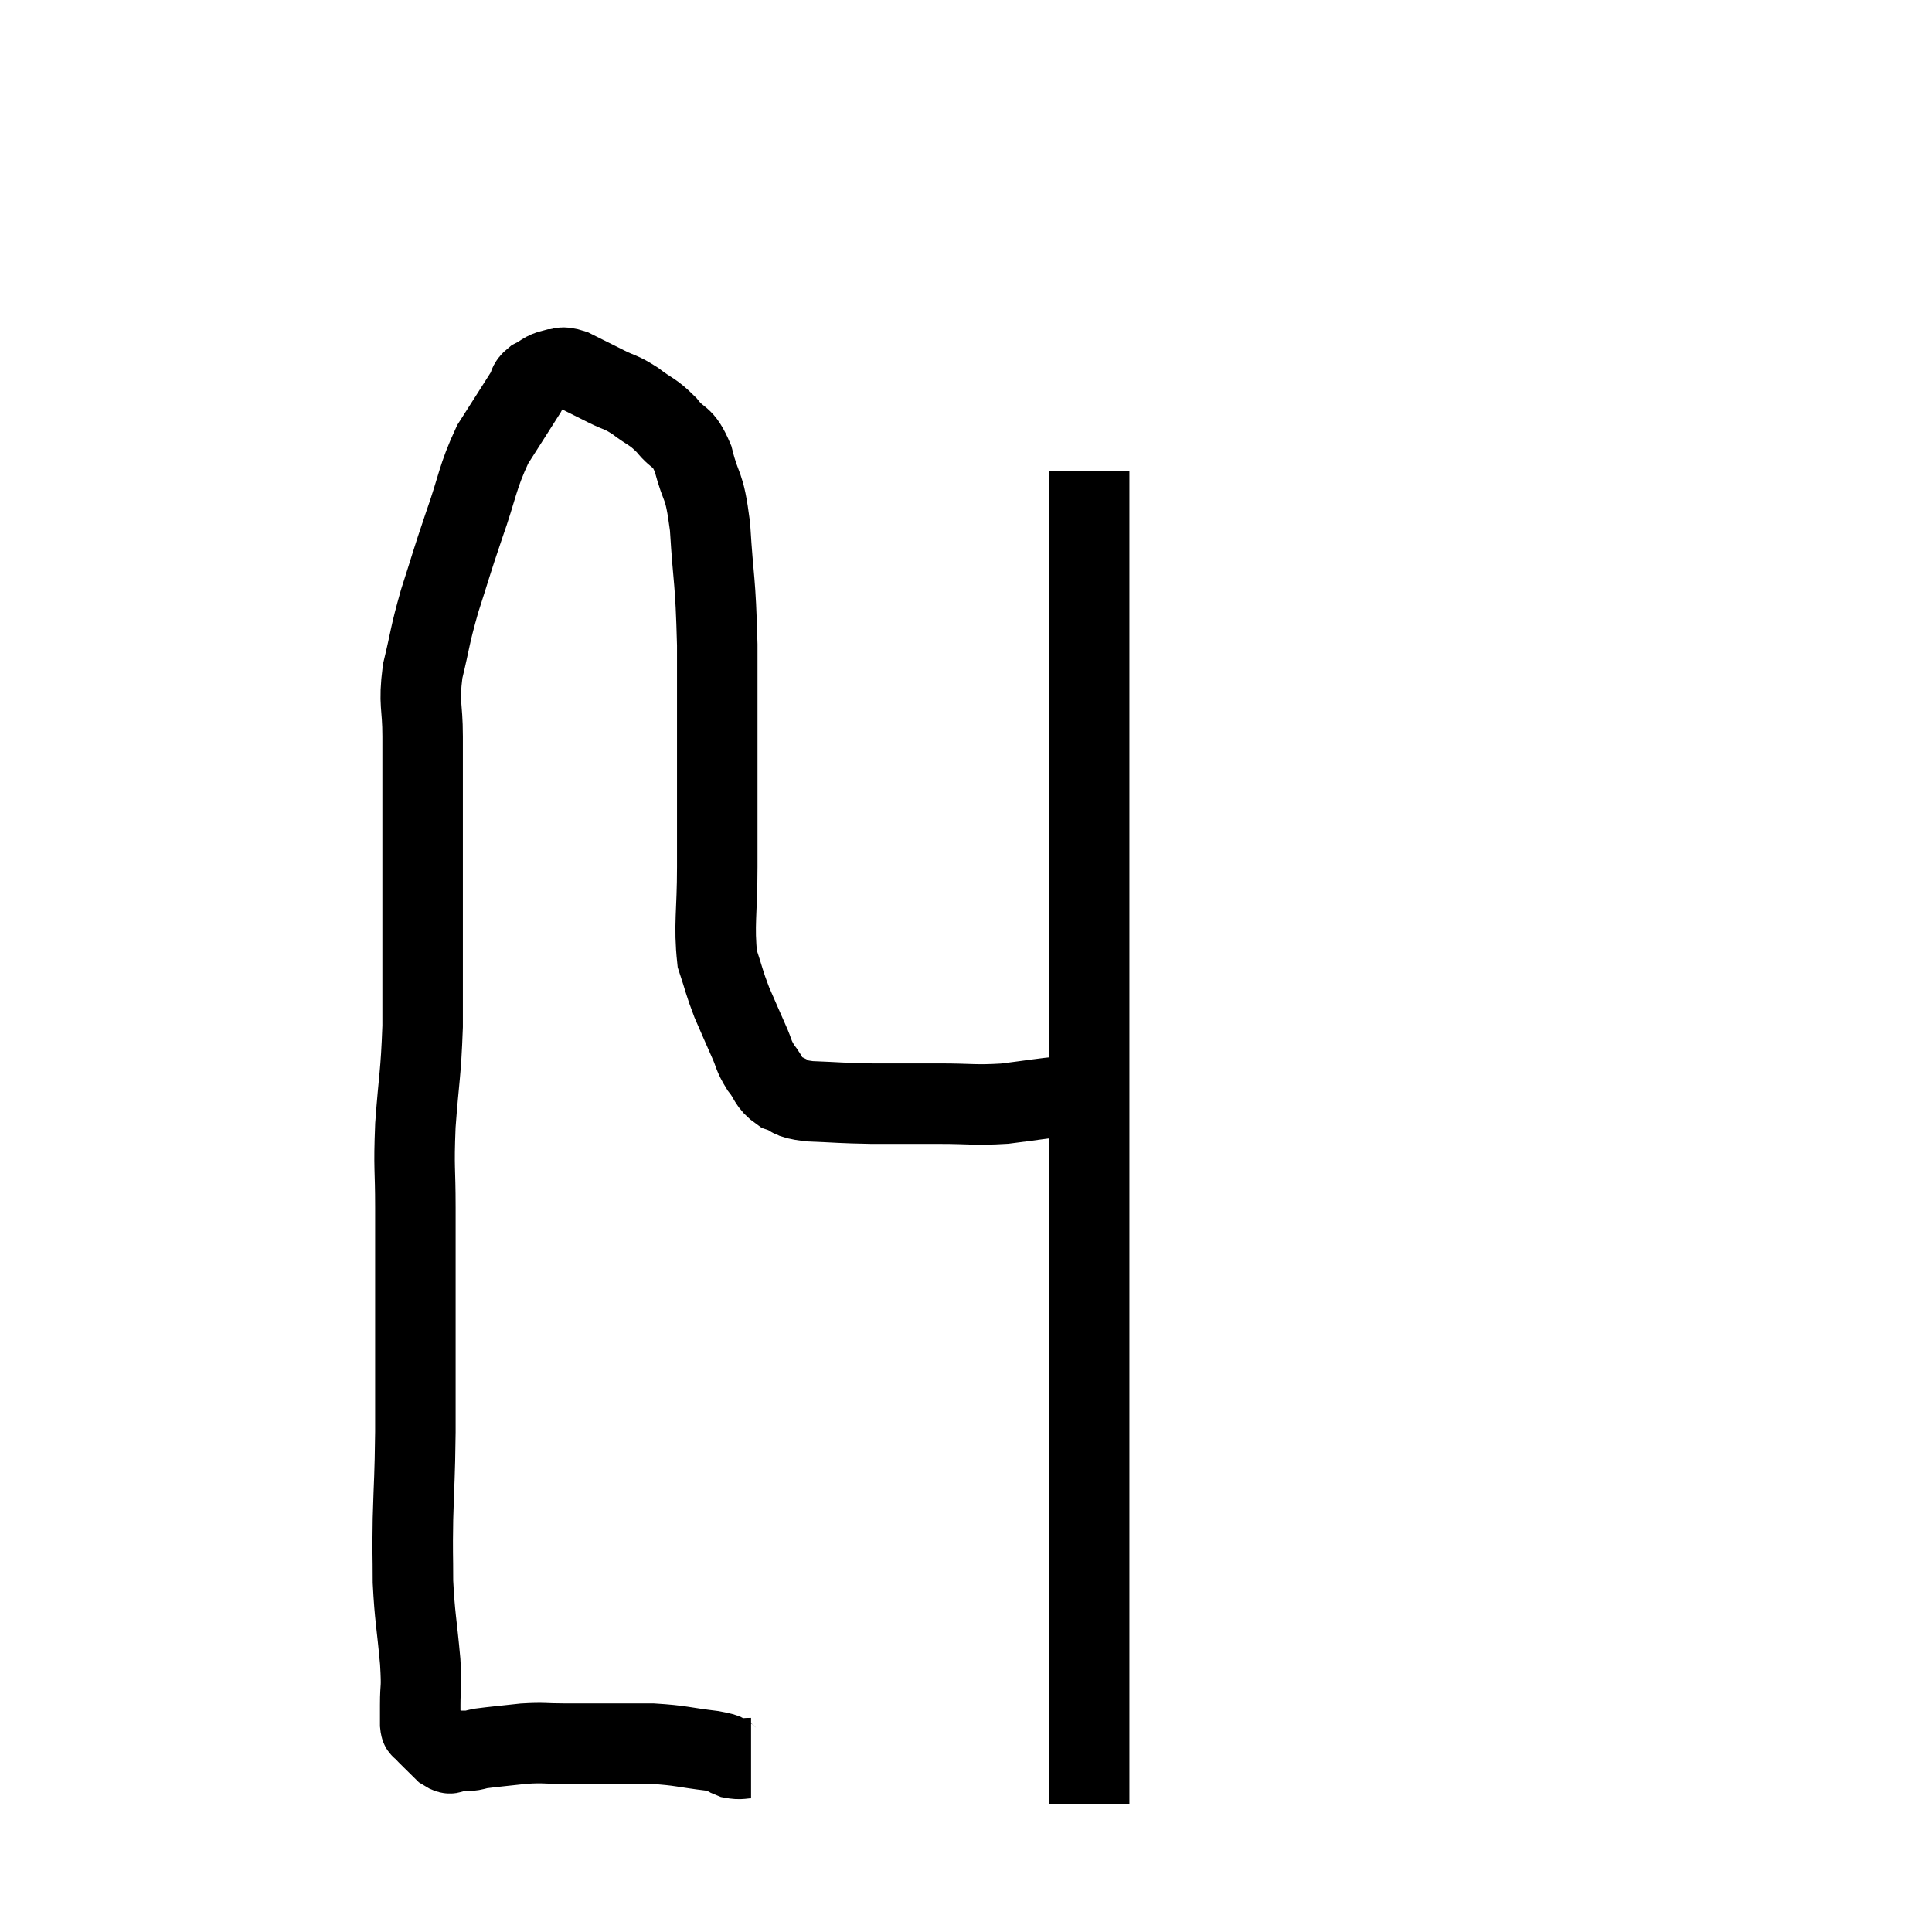 <svg width="48" height="48" viewBox="0 0 48 48" xmlns="http://www.w3.org/2000/svg"><path d="M 18.66 43.68 C 18.42 43.68, 18.42 43.725, 18.18 43.68 C 17.94 43.59, 18.195 43.59, 17.7 43.5 C 16.95 43.41, 16.935 43.365, 16.2 43.32 C 15.48 43.32, 15.315 43.32, 14.76 43.32 C 14.37 43.32, 14.415 43.32, 13.98 43.32 C 13.5 43.32, 13.53 43.29, 13.02 43.32 C 12.48 43.38, 12.285 43.395, 11.94 43.44 C 11.79 43.47, 11.79 43.485, 11.64 43.5 C 11.49 43.5, 11.415 43.5, 11.34 43.5 C 11.34 43.5, 11.415 43.5, 11.34 43.5 C 11.19 43.5, 11.25 43.635, 11.04 43.5 C 10.77 43.23, 10.65 43.125, 10.5 42.96 C 10.47 42.9, 10.455 42.99, 10.44 42.84 C 10.44 42.6, 10.44 42.75, 10.44 42.36 C 10.44 41.82, 10.485 42.045, 10.44 41.28 C 10.35 40.29, 10.305 40.185, 10.26 39.3 C 10.26 38.52, 10.245 38.67, 10.26 37.74 C 10.29 36.66, 10.305 36.795, 10.32 35.58 C 10.32 34.23, 10.32 34.05, 10.32 32.88 C 10.32 31.89, 10.32 31.62, 10.32 30.9 C 10.32 30.45, 10.32 30.735, 10.32 30 C 10.32 28.98, 10.275 29.085, 10.32 27.96 C 10.41 26.73, 10.455 26.73, 10.5 25.5 C 10.5 24.27, 10.5 24.015, 10.5 23.04 C 10.5 22.32, 10.5 22.32, 10.5 21.6 C 10.5 20.88, 10.5 20.985, 10.5 20.16 C 10.5 19.23, 10.5 19.17, 10.5 18.3 C 10.5 17.49, 10.395 17.52, 10.5 16.68 C 10.71 15.81, 10.665 15.84, 10.92 14.94 C 11.22 14.01, 11.19 14.055, 11.52 13.08 C 11.88 12.06, 11.85 11.88, 12.24 11.04 C 12.66 10.38, 12.825 10.125, 13.08 9.72 C 13.17 9.57, 13.095 9.555, 13.26 9.42 C 13.5 9.3, 13.5 9.24, 13.74 9.18 C 13.98 9.18, 13.89 9.075, 14.22 9.18 C 14.64 9.39, 14.67 9.405, 15.06 9.6 C 15.42 9.78, 15.405 9.72, 15.78 9.96 C 16.17 10.26, 16.2 10.2, 16.56 10.56 C 16.89 10.98, 16.95 10.77, 17.22 11.4 C 17.43 12.24, 17.49 11.925, 17.64 13.08 C 17.73 14.55, 17.775 14.31, 17.82 16.02 C 17.82 17.97, 17.82 18.54, 17.82 19.92 C 17.82 20.73, 17.82 20.565, 17.82 21.54 C 17.82 22.68, 17.73 22.98, 17.82 23.82 C 18 24.36, 17.985 24.39, 18.18 24.9 C 18.39 25.38, 18.42 25.455, 18.6 25.86 C 18.75 26.19, 18.705 26.205, 18.9 26.52 C 19.14 26.82, 19.08 26.91, 19.38 27.12 C 19.74 27.24, 19.53 27.285, 20.1 27.36 C 20.88 27.39, 20.85 27.405, 21.66 27.42 C 22.5 27.42, 22.515 27.42, 23.34 27.42 C 24.15 27.42, 24.195 27.465, 24.96 27.42 C 25.68 27.33, 25.92 27.285, 26.4 27.24 C 26.64 27.24, 26.715 27.24, 26.88 27.24 C 26.97 27.24, 26.94 27.24, 27.06 27.24 C 27.21 27.24, 27.18 27.24, 27.36 27.24 C 27.57 27.24, 27.675 27.24, 27.78 27.24 C 27.78 27.24, 27.78 27.24, 27.78 27.24 L 27.78 27.24" fill="none" stroke="black" stroke-width="2"></path><path d="M 27.06 11.7 C 27.06 13.77, 27.06 13.77, 27.06 15.84 C 27.06 17.91, 27.06 18.03, 27.06 19.98 C 27.06 21.81, 27.06 21.93, 27.06 23.64 C 27.06 25.23, 27.06 25.455, 27.06 26.82 C 27.06 27.96, 27.06 27.72, 27.06 29.1 C 27.06 30.72, 27.06 30.525, 27.06 32.34 C 27.06 34.35, 27.06 34.74, 27.06 36.36 C 27.06 37.59, 27.06 37.815, 27.06 38.82 C 27.06 39.6, 27.06 39.69, 27.06 40.38 C 27.06 40.98, 27.06 40.95, 27.06 41.58 C 27.06 42.24, 27.06 42.24, 27.06 42.9 C 27.06 43.56, 27.06 43.785, 27.06 44.22 C 27.06 44.43, 27.06 44.49, 27.06 44.64 C 27.06 44.73, 27.06 44.775, 27.06 44.82 L 27.06 44.82" fill="none" stroke="black" stroke-width="2"></path></svg>
